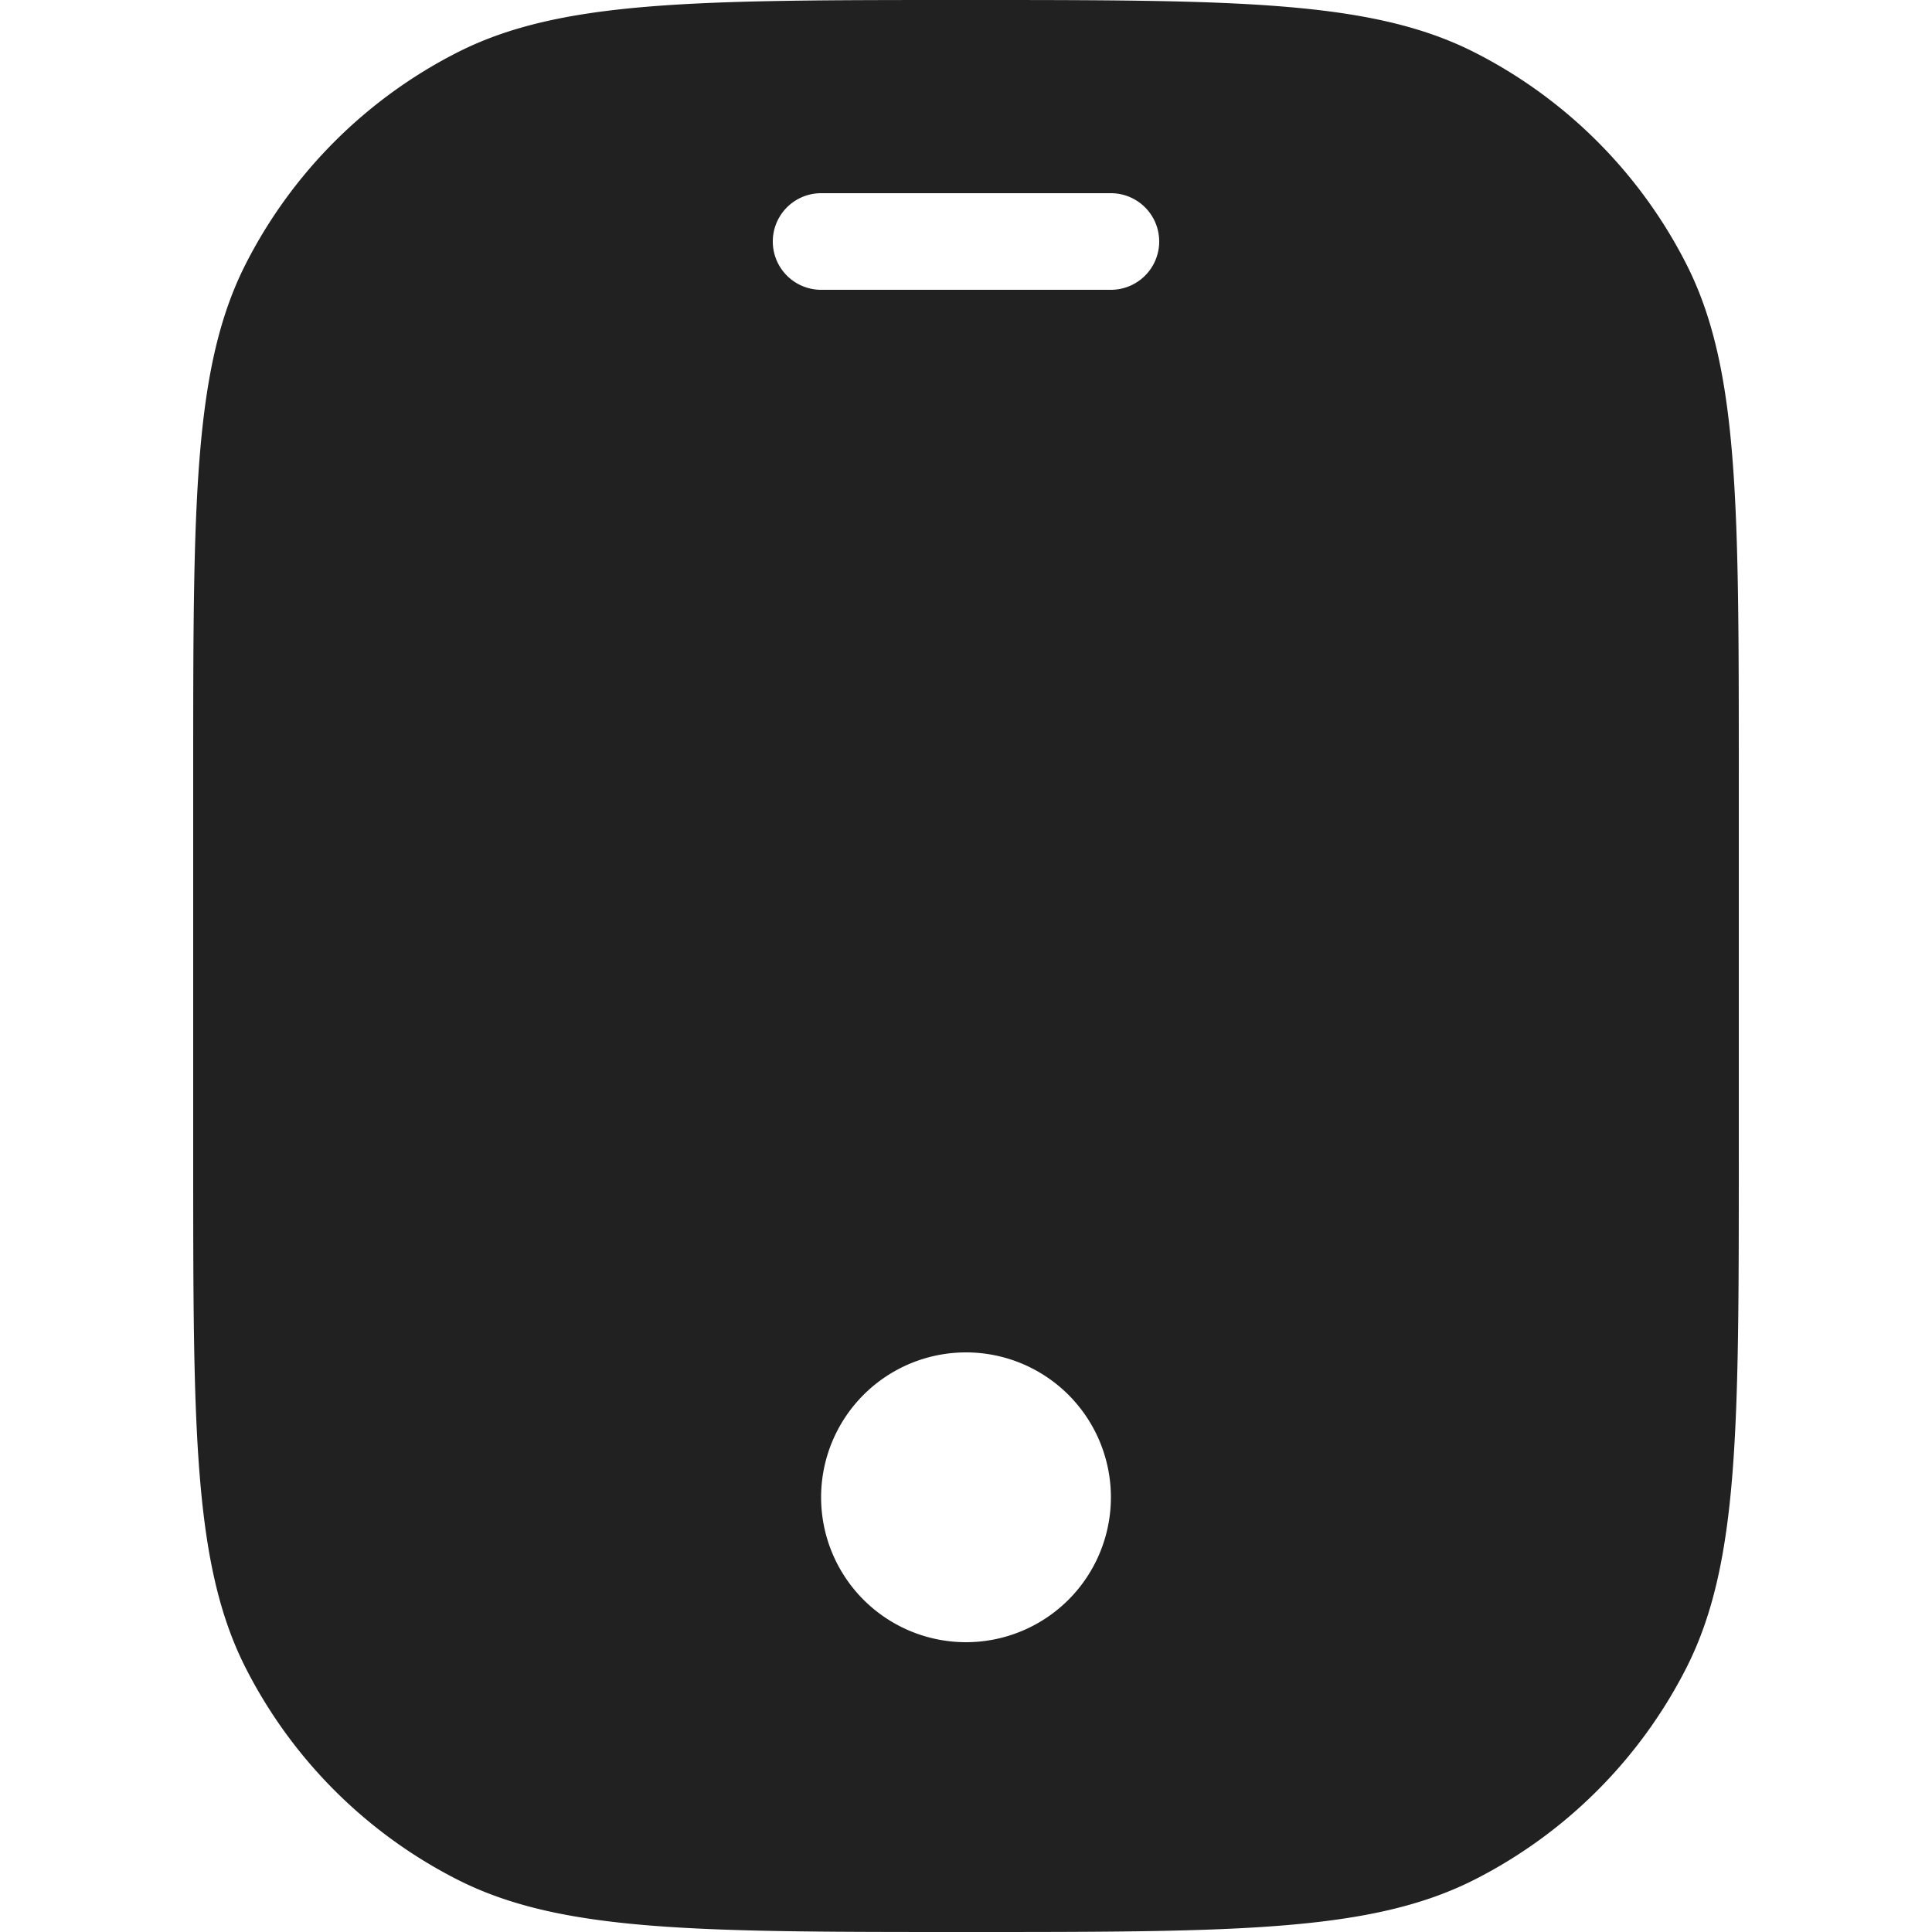 <svg xmlns="http://www.w3.org/2000/svg" width="20" height="20" fill="none" viewBox="0 0 20 20"><path fill="#212121" fill-rule="evenodd" d="M10 20c-2.8 0-4.2 0-5.27-.545a5 5 0 0 1-2.185-2.185C2 16.2 2 14.8 2 12V8c0-2.8 0-4.2.545-5.27A5 5 0 0 1 4.73.545C5.8 0 7.2 0 10 0c2.8 0 4.2 0 5.27.545a5 5 0 0 1 2.185 2.185C18 3.8 18 5.2 18 8v4c0 2.8 0 4.2-.545 5.27a5 5 0 0 1-2.185 2.185C14.2 20 12.8 20 10 20Zm1.5-4.5a1.5 1.5 0 1 1-3 0 1.5 1.5 0 0 1 3 0ZM8.5 2a.5.5 0 0 0 0 1h3a.5.5 0 0 0 0-1h-3Z" clip-rule="evenodd"/></svg>